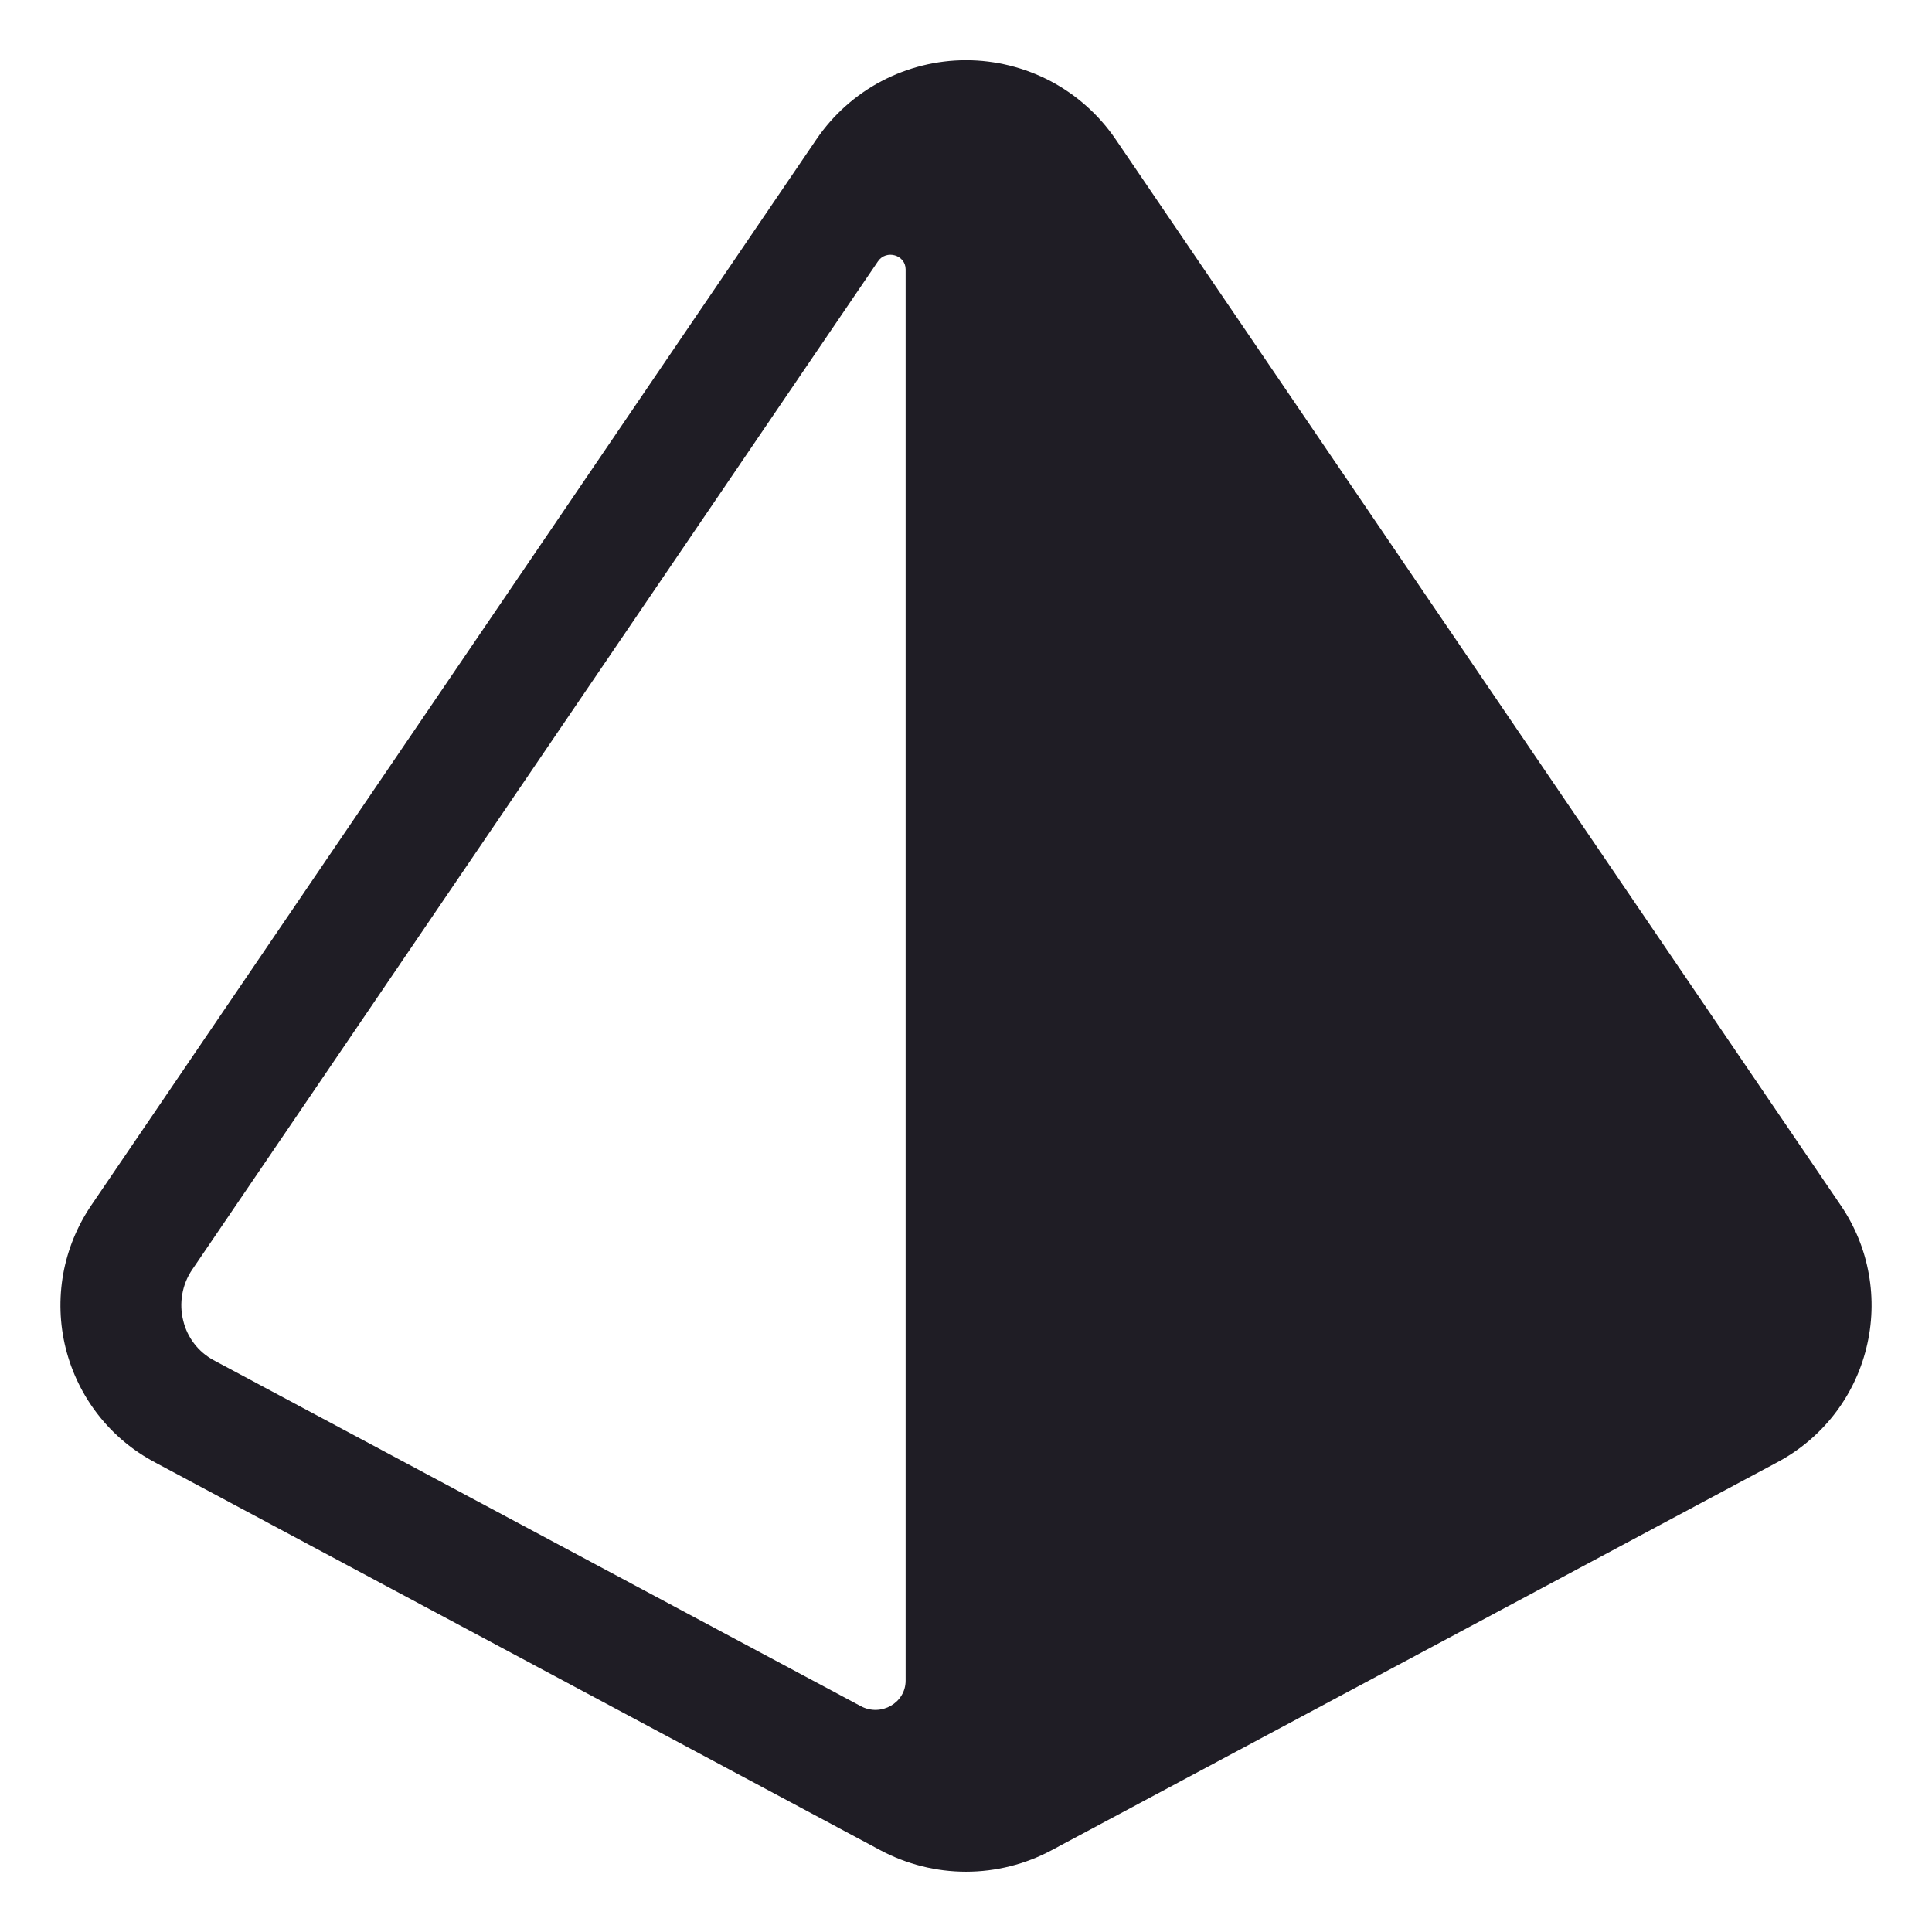 <svg width="24" height="24" viewBox="0 0 24 24" fill="none" xmlns="http://www.w3.org/2000/svg">
    <path d="M22.867 14.974L13.858 1.729C13.652 1.427 13.374 1.179 13.051 1.008C12.727 0.838 12.366 0.748 12 0.748C11.634 0.748 11.274 0.838 10.95 1.008C10.626 1.179 10.349 1.427 10.143 1.729L1.133 14.974C0.959 15.231 0.84 15.521 0.785 15.827C0.731 16.133 0.741 16.447 0.816 16.748C0.891 17.049 1.029 17.332 1.22 17.576C1.411 17.821 1.652 18.022 1.927 18.167L10.936 22.984C11.264 23.159 11.629 23.251 12 23.251C12.372 23.251 12.737 23.159 13.064 22.984L22.074 18.167C22.348 18.022 22.589 17.821 22.781 17.576C22.972 17.332 23.11 17.049 23.184 16.748C23.259 16.447 23.27 16.133 23.215 15.827C23.161 15.521 23.042 15.231 22.867 14.974V14.974ZM2.652 16.896C2.559 16.845 2.477 16.776 2.413 16.692C2.348 16.608 2.302 16.512 2.277 16.409C2.249 16.301 2.245 16.188 2.264 16.078C2.283 15.968 2.325 15.863 2.388 15.771L10.906 3.247C11.008 3.096 11.25 3.166 11.25 3.346V20.878C11.25 21.154 10.944 21.329 10.694 21.195L2.652 16.896Z"
          fill="#1F1D25"/>
</svg>
